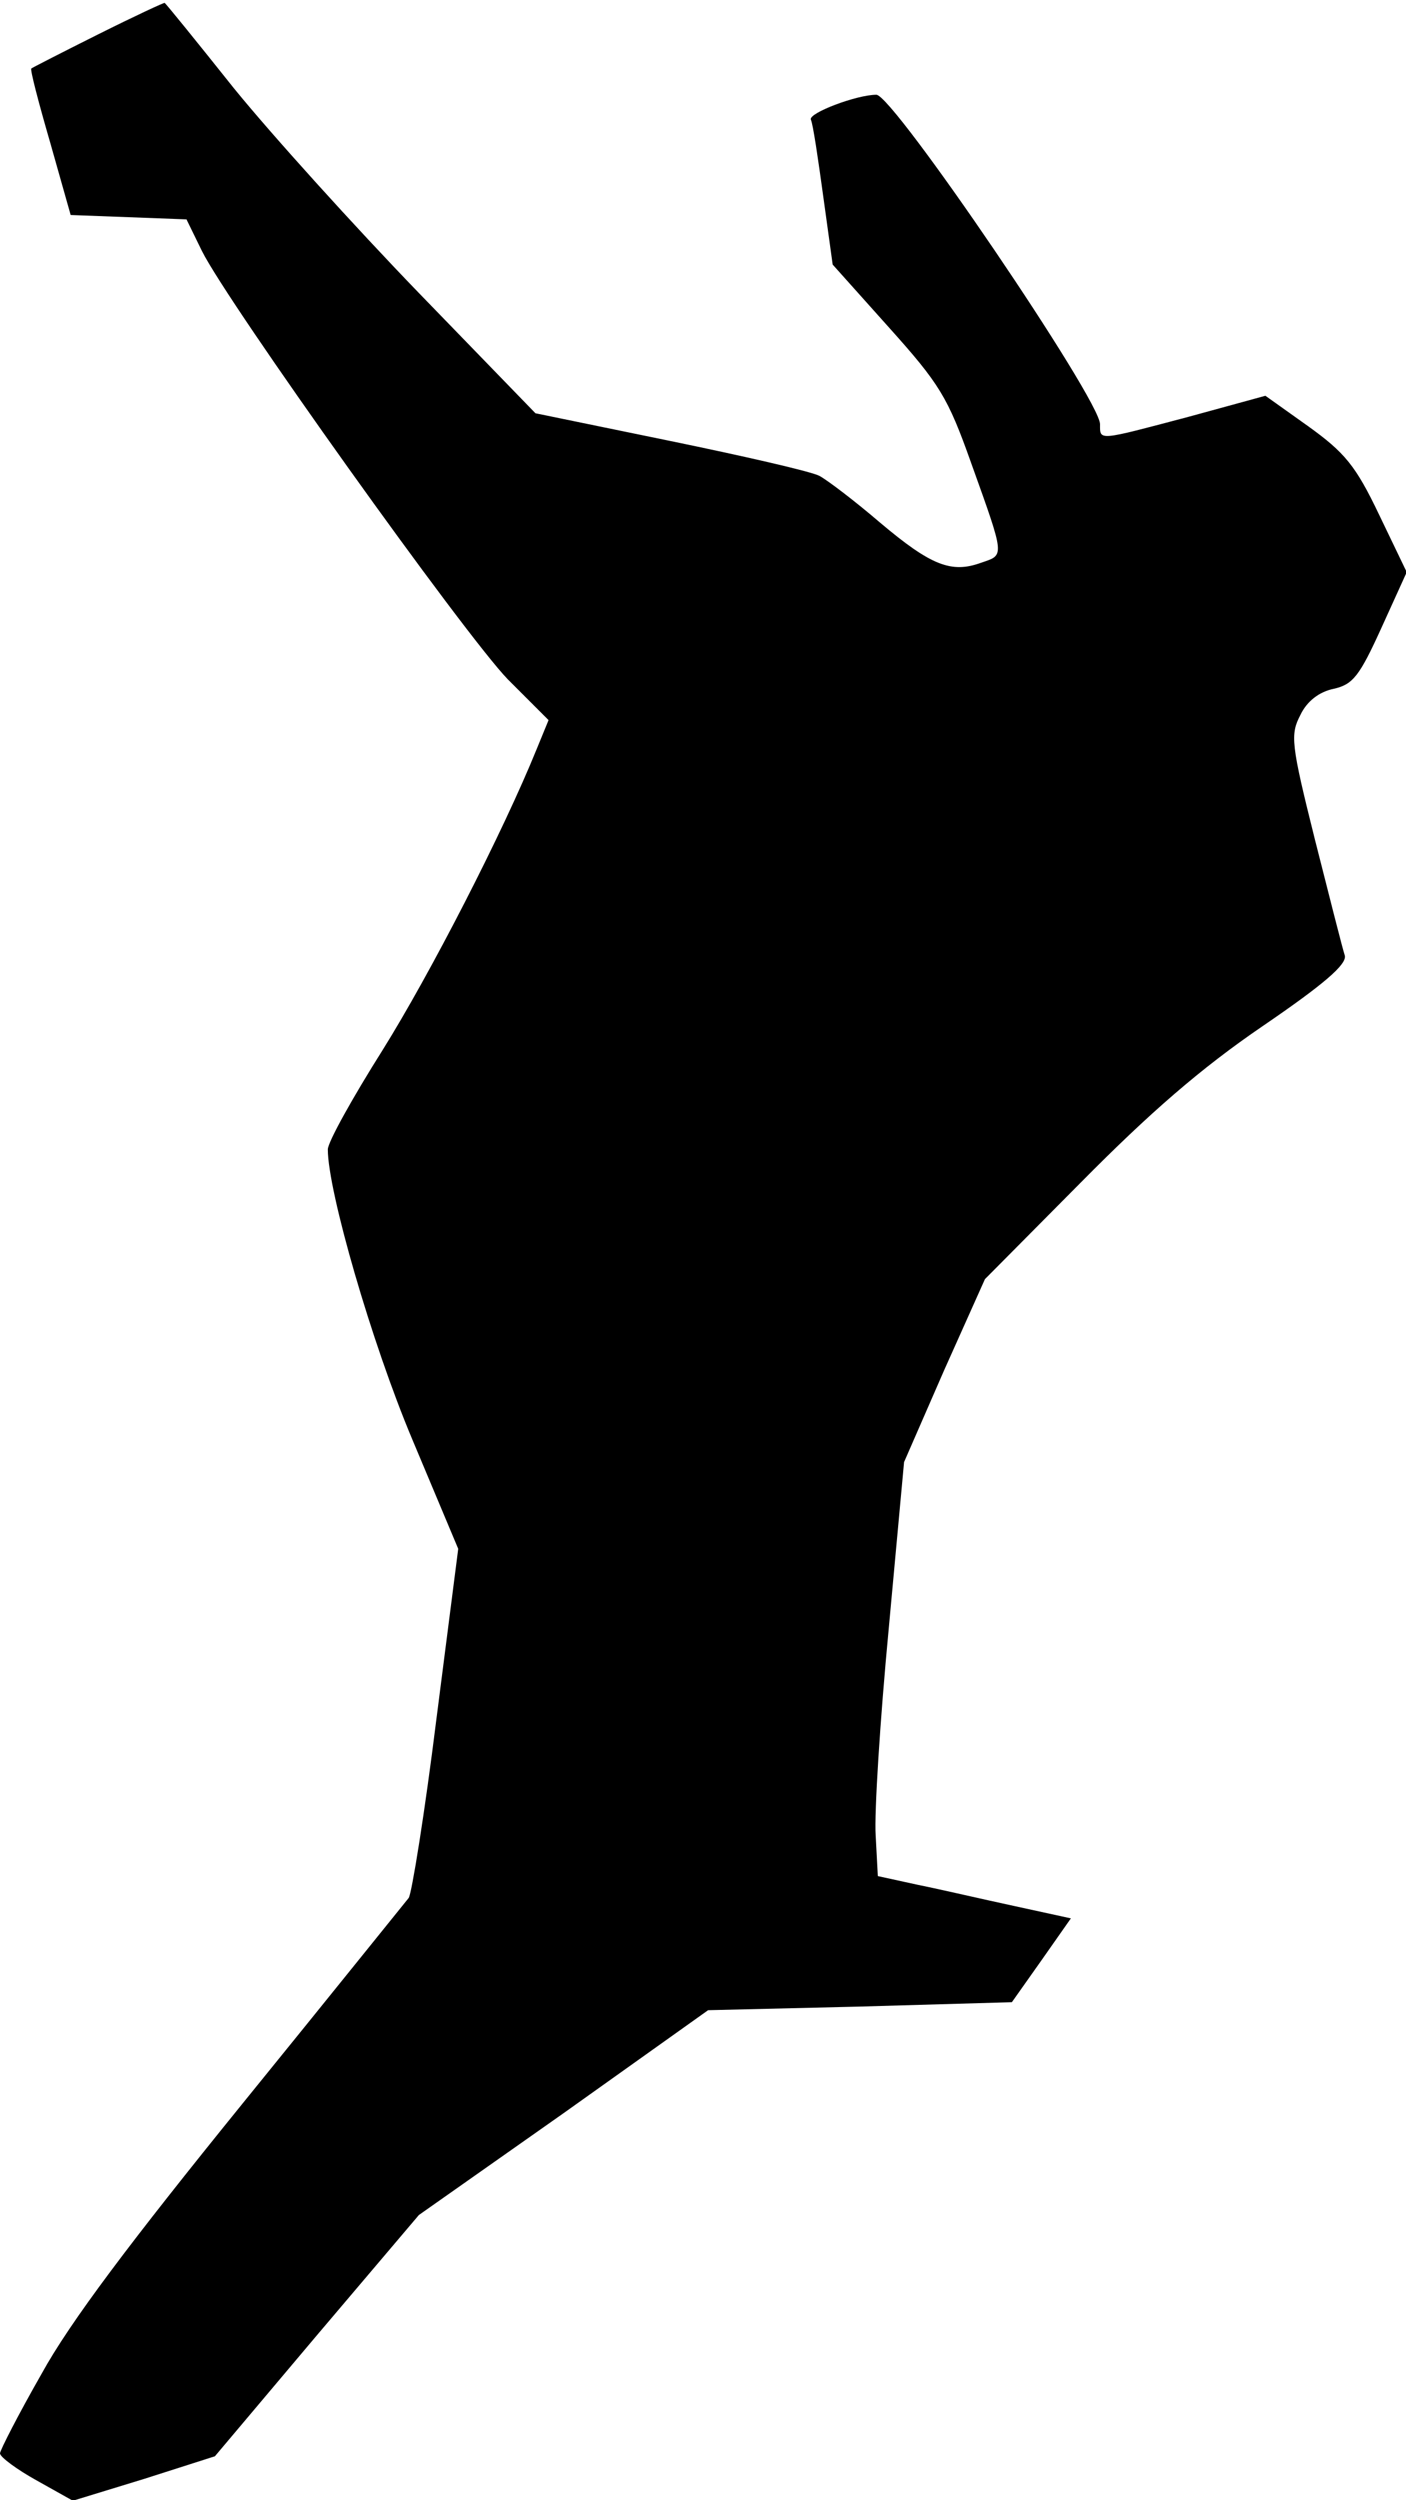 <?xml version="1.0" standalone="no"?>
<!DOCTYPE svg PUBLIC "-//W3C//DTD SVG 20010904//EN"
 "http://www.w3.org/TR/2001/REC-SVG-20010904/DTD/svg10.dtd">
<svg version="1.0" xmlns="http://www.w3.org/2000/svg"
 width="193pt" height="343pt" viewBox="0 0 193 343"
 preserveAspectRatio="xMidYMid meet">
<g transform="translate(0,343) scale(0.1,-0.1)"
fill="#000000" stroke="none">
<path fill="#000000" stroke="none" d="M135 3383 c-50 -25 -91 -46 -92 -47 -2
-1 10 -47 26 -102 l28 -99 80 -3 79 -3 21 -43 c35 -71 360 -526 420 -588 l56
-56 -16 -39 c-47 -116 -147 -310 -212 -414 -41 -65 -75 -126 -75 -136 0 -57
60 -265 116 -398 l63 -150 -30 -234 c-16 -129 -34 -240 -38 -245 -5 -6 -107
-133 -228 -282 -154 -190 -237 -300 -276 -371 -32 -56 -57 -105 -57 -109 0 -5
23 -22 50 -37 l50 -28 98 30 97 31 140 166 140 165 199 140 198 141 209 5 208
6 41 58 40 57 -78 17 c-42 9 -102 23 -132 29 l-55 12 -3 56 c-2 30 6 158 18
284 l21 228 55 126 56 125 132 133 c94 95 164 156 249 214 85 58 116 85 113
97 -3 9 -21 80 -41 159 -33 132 -34 144 -20 171 9 19 26 32 46 36 26 6 35 17
65 83 l35 77 -38 79 c-32 67 -47 85 -97 121 l-59 42 -106 -29 c-125 -33 -121
-33 -121 -10 0 34 -284 452 -307 452 -27 0 -93 -25 -90 -34 3 -6 10 -54 17
-105 l13 -94 77 -86 c70 -78 81 -96 113 -186 47 -131 46 -126 14 -137 -41 -15
-69 -4 -139 55 -35 30 -72 58 -83 64 -11 6 -103 27 -205 48 l-185 38 -160 165
c-88 91 -202 217 -254 281 -51 64 -94 117 -95 117 0 1 -41 -18 -91 -43z"/>
</g>
</svg>
